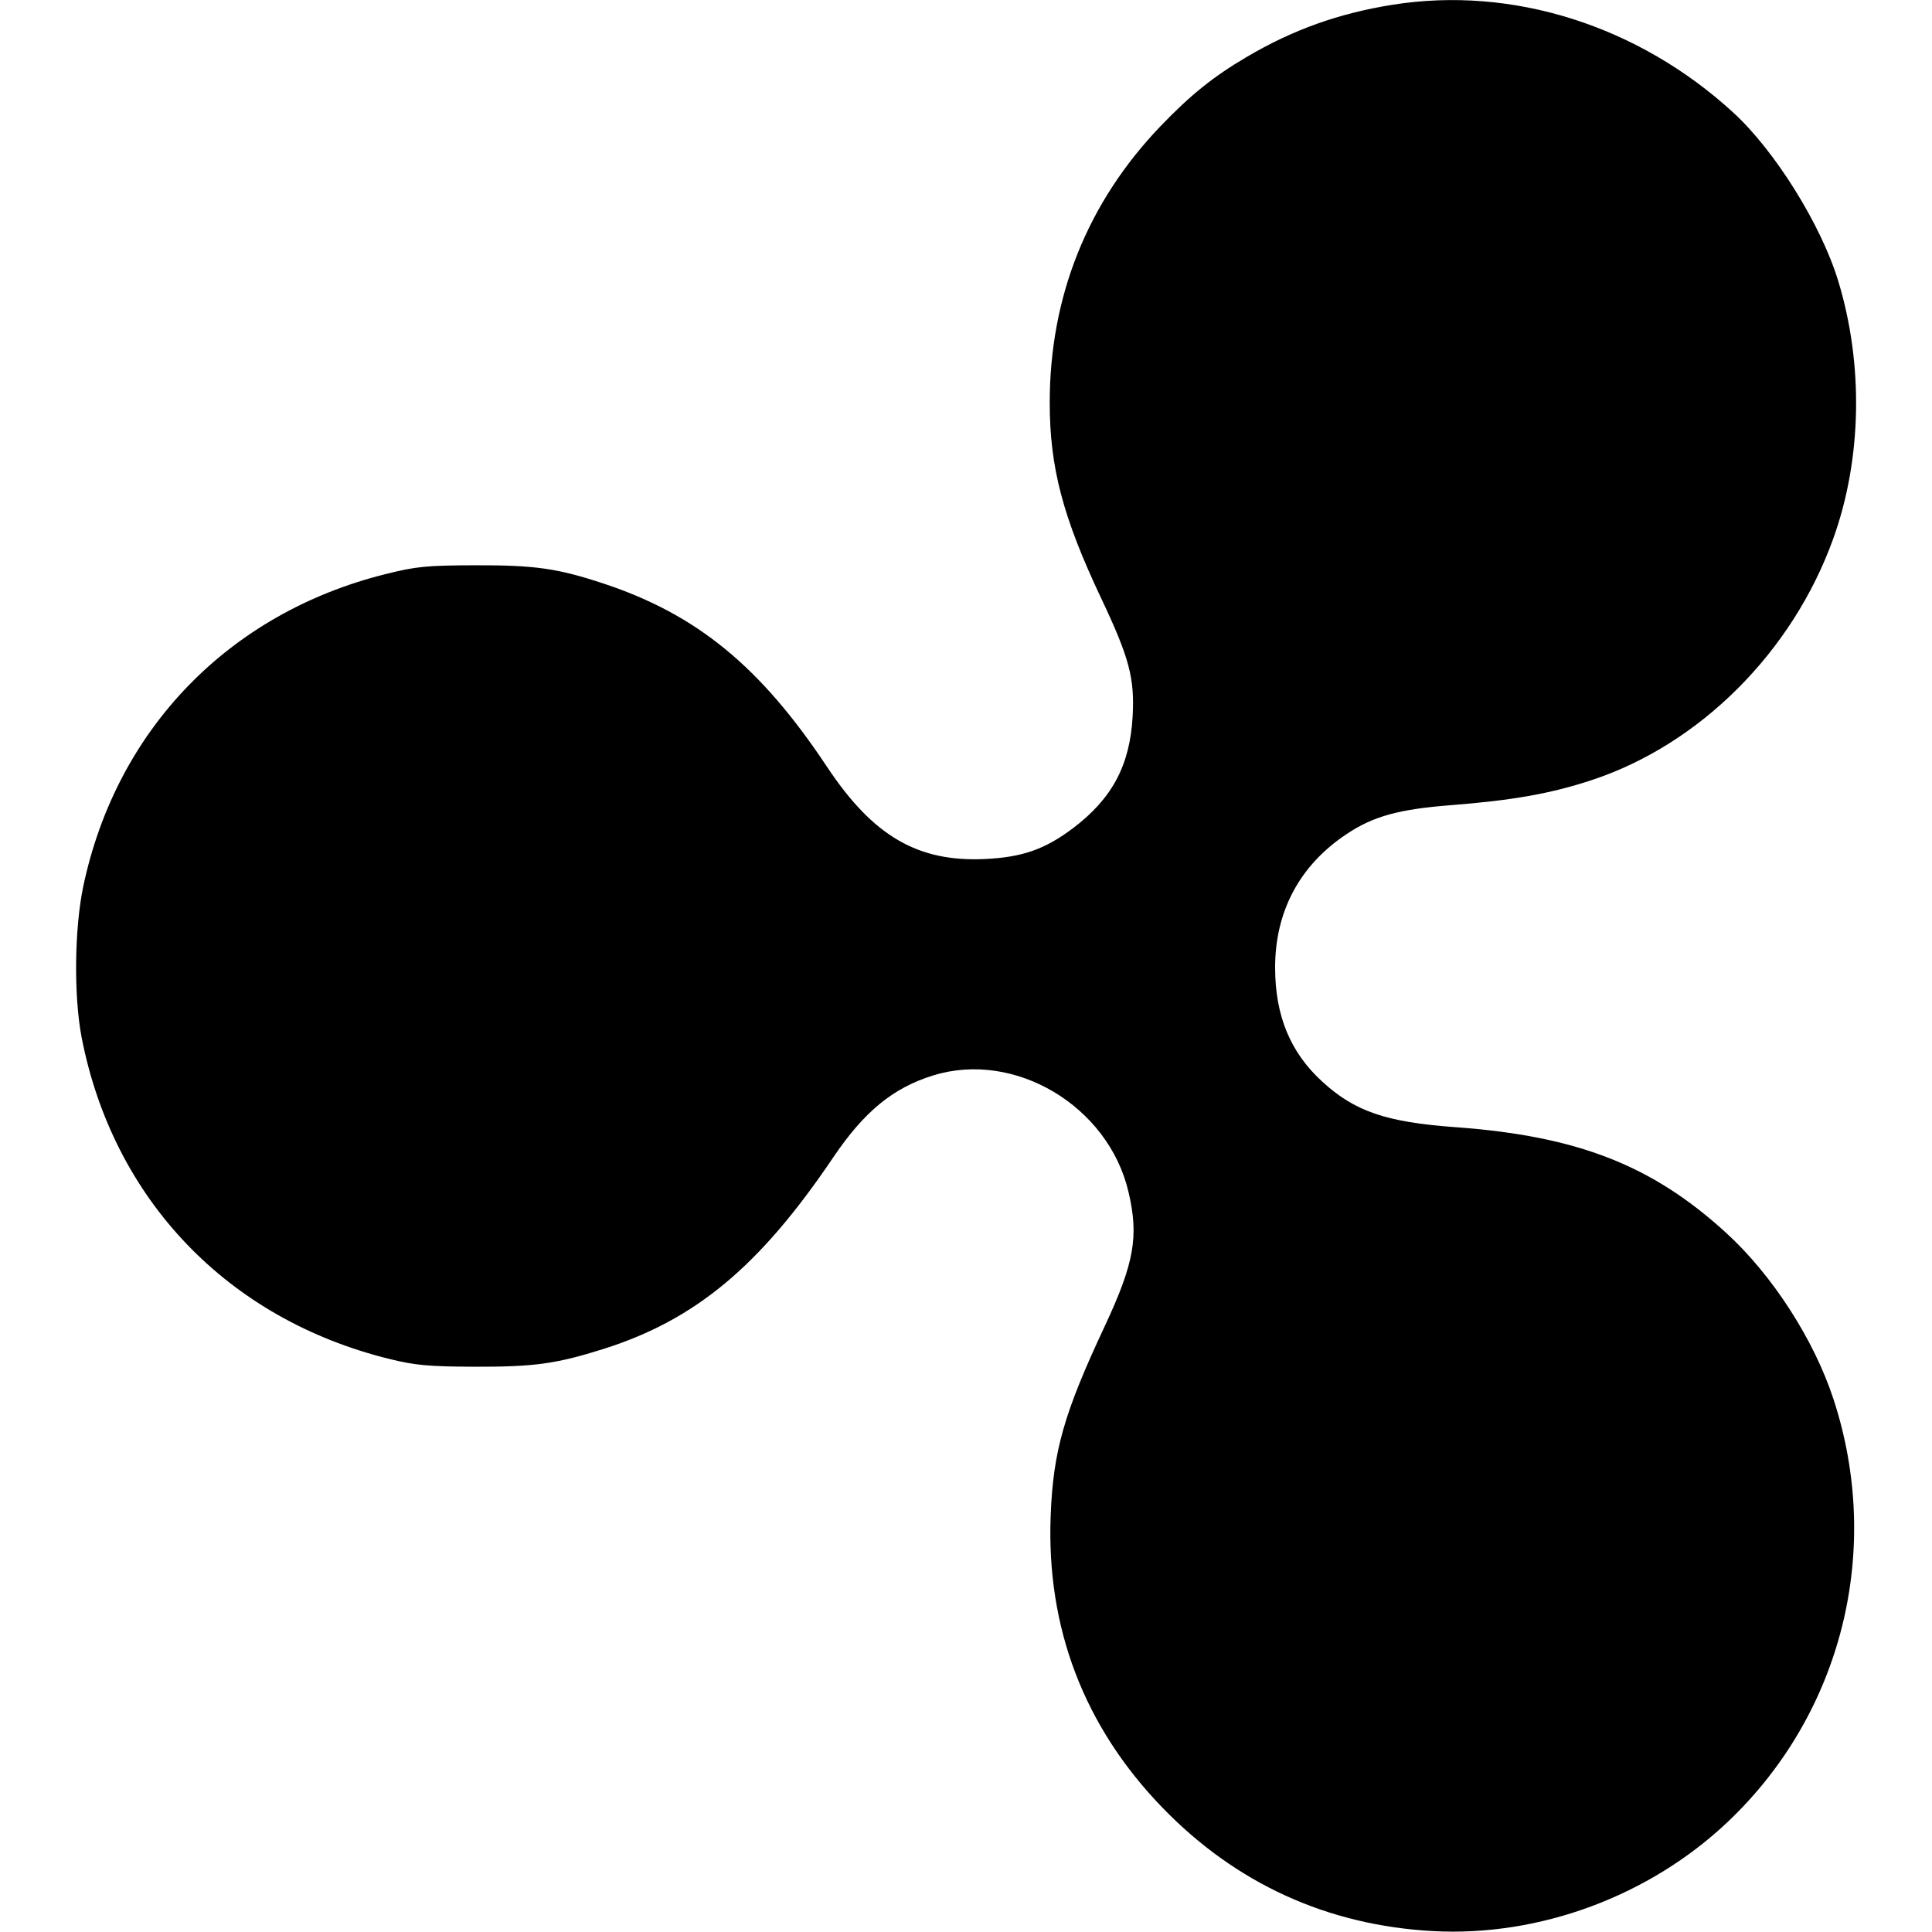 <svg role="img" xmlns="http://www.w3.org/2000/svg" viewBox="0 0 24 24"><path d="M17.300 0.059 C 16.632 0.165,16.059 0.370,15.488 0.707 C 15.073 0.951,14.788 1.180,14.416 1.568 C 13.509 2.514,13.040 3.684,13.040 5.003 C 13.040 5.808,13.204 6.428,13.683 7.440 C 14.029 8.172,14.096 8.425,14.070 8.900 C 14.036 9.507,13.816 9.919,13.332 10.286 C 12.982 10.550,12.702 10.649,12.235 10.671 C 11.399 10.710,10.844 10.386,10.271 9.522 C 9.446 8.280,8.658 7.634,7.500 7.250 C 6.926 7.060,6.646 7.020,5.900 7.022 C 5.299 7.024,5.170 7.036,4.788 7.132 C 2.843 7.617,1.447 9.060,1.035 11.008 C 0.924 11.534,0.915 12.374,1.014 12.887 C 1.405 14.901,2.829 16.388,4.840 16.882 C 5.160 16.961,5.328 16.976,5.900 16.978 C 6.638 16.980,6.912 16.942,7.500 16.756 C 8.640 16.395,9.439 15.729,10.349 14.380 C 10.735 13.808,11.094 13.513,11.594 13.359 C 12.606 13.046,13.767 13.738,14.018 14.804 C 14.149 15.359,14.091 15.689,13.721 16.480 C 13.217 17.555,13.083 18.026,13.052 18.825 C 12.997 20.221,13.466 21.449,14.440 22.455 C 15.353 23.399,16.491 23.918,17.804 23.989 C 19.128 24.060,20.495 23.552,21.468 22.627 C 22.884 21.282,23.390 19.254,22.776 17.380 C 22.534 16.642,22.018 15.841,21.446 15.318 C 20.524 14.474,19.596 14.112,18.077 14.002 C 17.216 13.939,16.828 13.806,16.423 13.434 C 16.028 13.072,15.840 12.616,15.840 12.019 C 15.840 11.321,16.145 10.750,16.725 10.363 C 17.059 10.140,17.372 10.053,18.026 10.002 C 18.791 9.942,19.266 9.858,19.769 9.692 C 21.116 9.249,22.269 8.097,22.774 6.689 C 23.129 5.702,23.151 4.527,22.835 3.490 C 22.622 2.791,22.050 1.874,21.531 1.398 C 20.352 0.317,18.788 -0.178,17.300 0.059 " stroke="none" fill="black" fill-rule="evenodd"></path></svg>